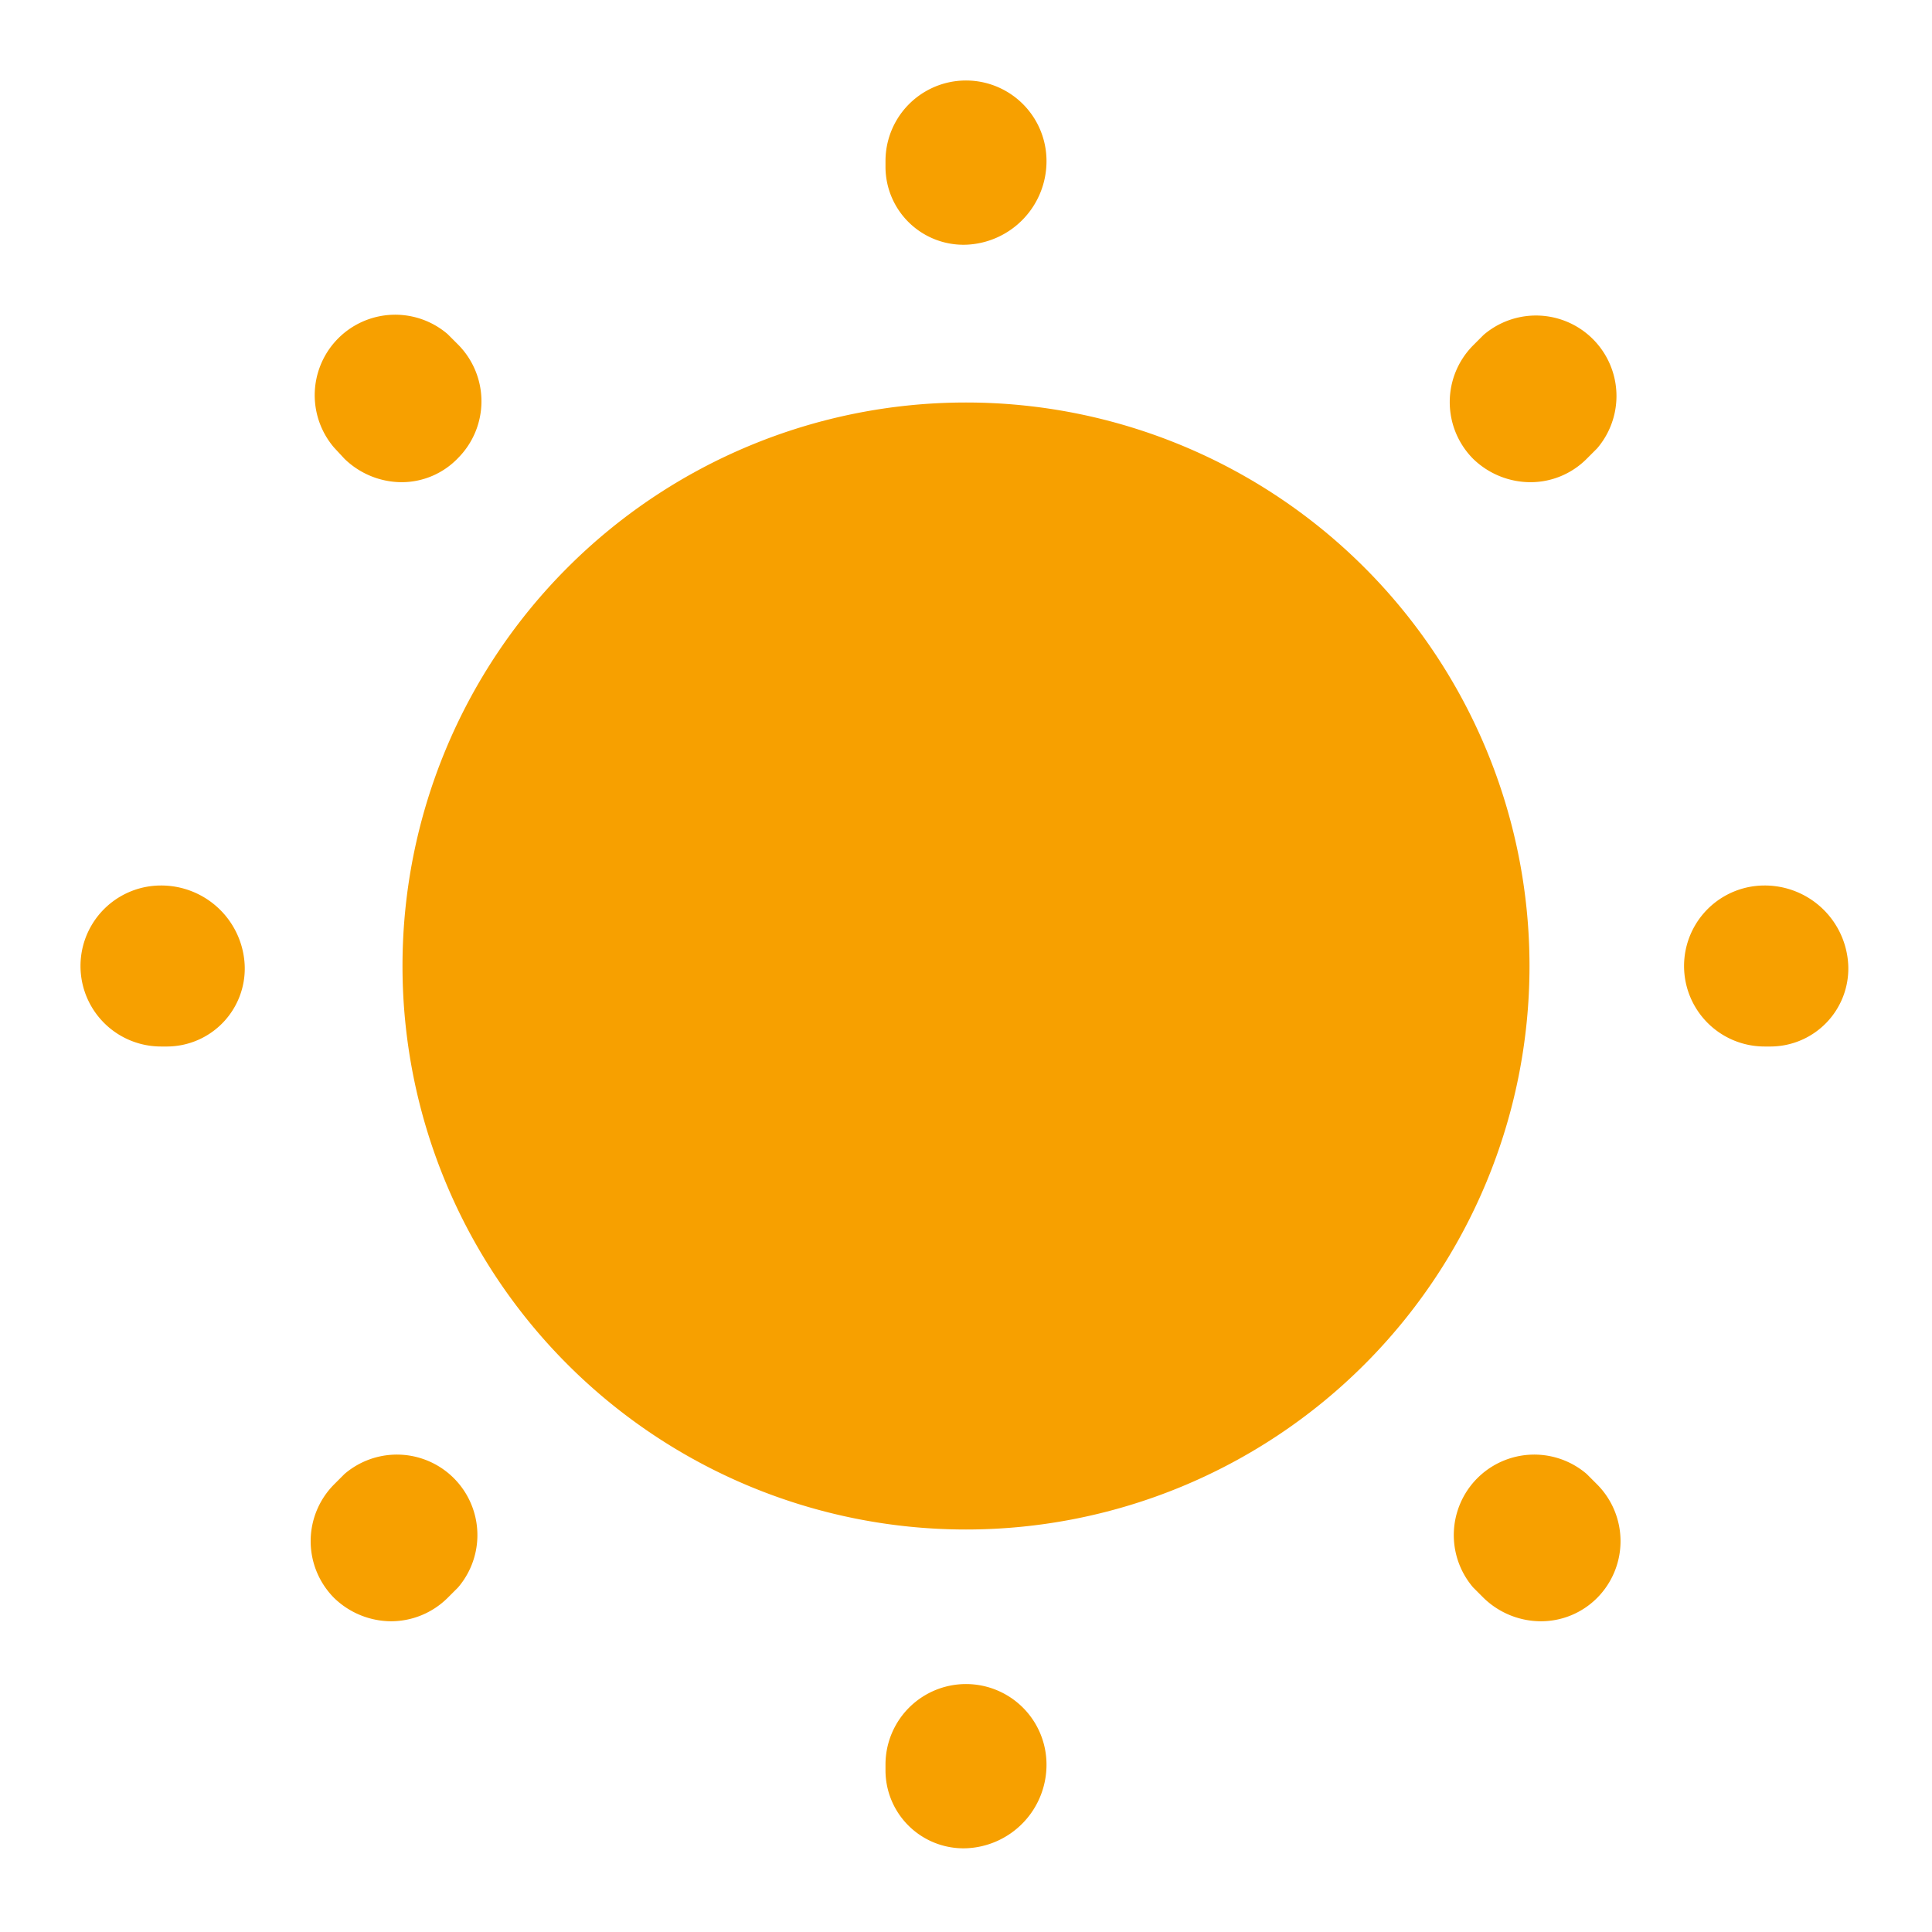 <svg xmlns="http://www.w3.org/2000/svg" width="24" height="24" viewBox="0 0 24 24">
  <g id="vuesax_bold_sun" data-name="vuesax/bold/sun" transform="translate(-172 -188)">
    <g id="sun">
      <path id="Vector" d="M14,7A7,7,0,1,1,7,0,7,7,0,0,1,14,7Z" transform="translate(177 193)" fill="#f7a000"/>
      <path id="Vector-2" data-name="Vector" d="M11,21.96A.969.969,0,0,1,10,21v-.08a1,1,0,0,1,2,0A1.038,1.038,0,0,1,11,21.96Zm7.14-2.82a1.024,1.024,0,0,1-.71-.29l-.13-.13a1,1,0,0,1,1.41-1.41l.13.13a1,1,0,0,1,0,1.41A.984.984,0,0,1,18.14,19.14Zm-14.28,0a1.024,1.024,0,0,1-.71-.29,1,1,0,0,1,0-1.41l.13-.13a1,1,0,0,1,1.41,1.41l-.13.13A1,1,0,0,1,3.86,19.14ZM21,12h-.08a1,1,0,0,1,0-2,1.038,1.038,0,0,1,1.04,1A.969.969,0,0,1,21,12ZM1.08,12H1a1,1,0,0,1,0-2,1.038,1.038,0,0,1,1.04,1A.969.969,0,0,1,1.08,12ZM18.01,4.99a1.024,1.024,0,0,1-.71-.29,1,1,0,0,1,0-1.41l.13-.13a1,1,0,0,1,1.41,1.41l-.13.13A.984.984,0,0,1,18.01,4.99Zm-14.02,0a1.024,1.024,0,0,1-.71-.29l-.13-.14A1,1,0,0,1,4.56,3.15l.13.13a1,1,0,0,1,0,1.41A.97.97,0,0,1,3.99,4.99ZM11,2.04a.969.969,0,0,1-1-.96V1a1,1,0,0,1,2,0A1.038,1.038,0,0,1,11,2.04Z" transform="translate(173 189)" fill="#f7a000"/>
      <path id="Vector-3" data-name="Vector" d="M0,0H24V24H0Z" transform="translate(196 212) rotate(180)" fill="none" opacity="0"/>
    </g>
  </g>
</svg>
